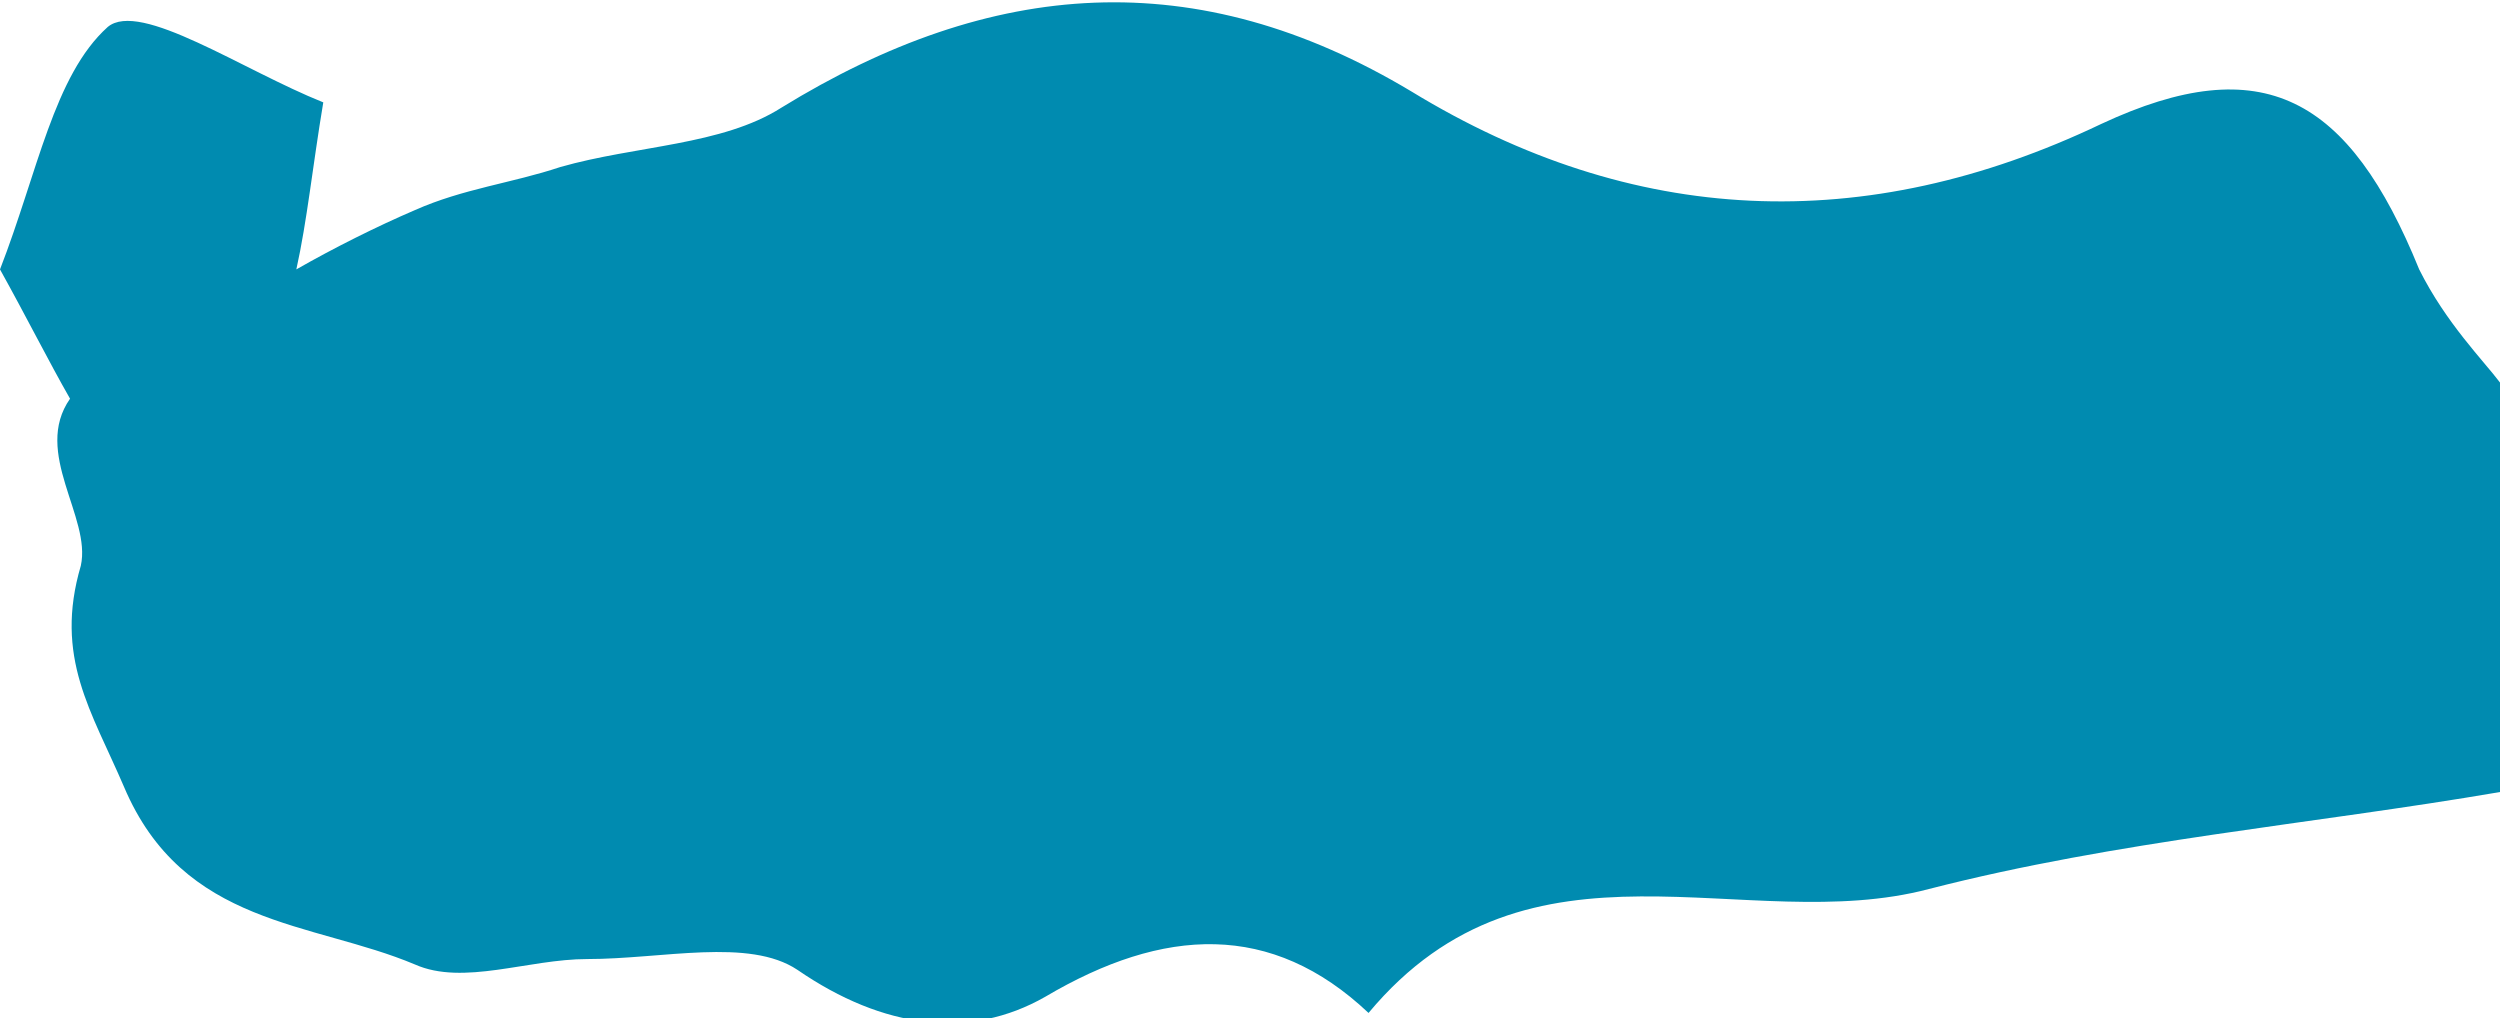 <?xml version="1.0" encoding="utf-8"?>
<!-- Generator: Adobe Illustrator 19.2.1, SVG Export Plug-In . SVG Version: 6.00 Build 0)  -->
<svg version="1.1" id="Layer_1" xmlns="http://www.w3.org/2000/svg" xmlns:xlink="http://www.w3.org/1999/xlink" x="0px" y="0px"
	 viewBox="0 0 46.4 18.9" style="enable-background:new 0 0 46.4 18.9;" xml:space="preserve">
<style type="text/css">
	.st0{fill:#008BB0;}
</style>
<g id="TURKEY">
	<path id="Turkey_2_" class="st0" d="M44.9,5C43.6,1.8,42,0.9,39,2.3c-4.4,2.1-8.7,1.9-12.8-0.6c-4-2.4-7.8-2.1-11.7,0.3
		c-1.1,0.7-2.7,0.7-4.1,1.1C9.5,3.4,8.6,3.5,7.7,3.9C7,4.2,6.2,4.6,5.5,5C5.7,4.1,5.8,3.1,6,1.9C4.5,1.3,2.6,0,2,0.5
		C1,1.4,0.7,3.2,0,5c0.5,0.9,0.9,1.7,1.3,2.4c-0.7,1,0.4,2.2,0.2,3.1c-0.5,1.7,0.2,2.7,0.8,4.1c1.1,2.6,3.5,2.5,5.4,3.3
		c0.9,0.4,2.1-0.1,3.2-0.1c1.4,0,3-0.4,3.9,0.2c1.6,1.1,3.2,1.3,4.6,0.5c2.2-1.3,4.2-1.4,6,0.3c3-3.6,7-1.4,10.4-2.3
		c3.5-0.9,7.1-1.2,10.6-1.8c0-2.3,0-4.8,0-7.6C46.1,6.7,45.4,6,44.9,5z"/>
</g>
<g id="Layer_1_1_">
</g>
</svg>
